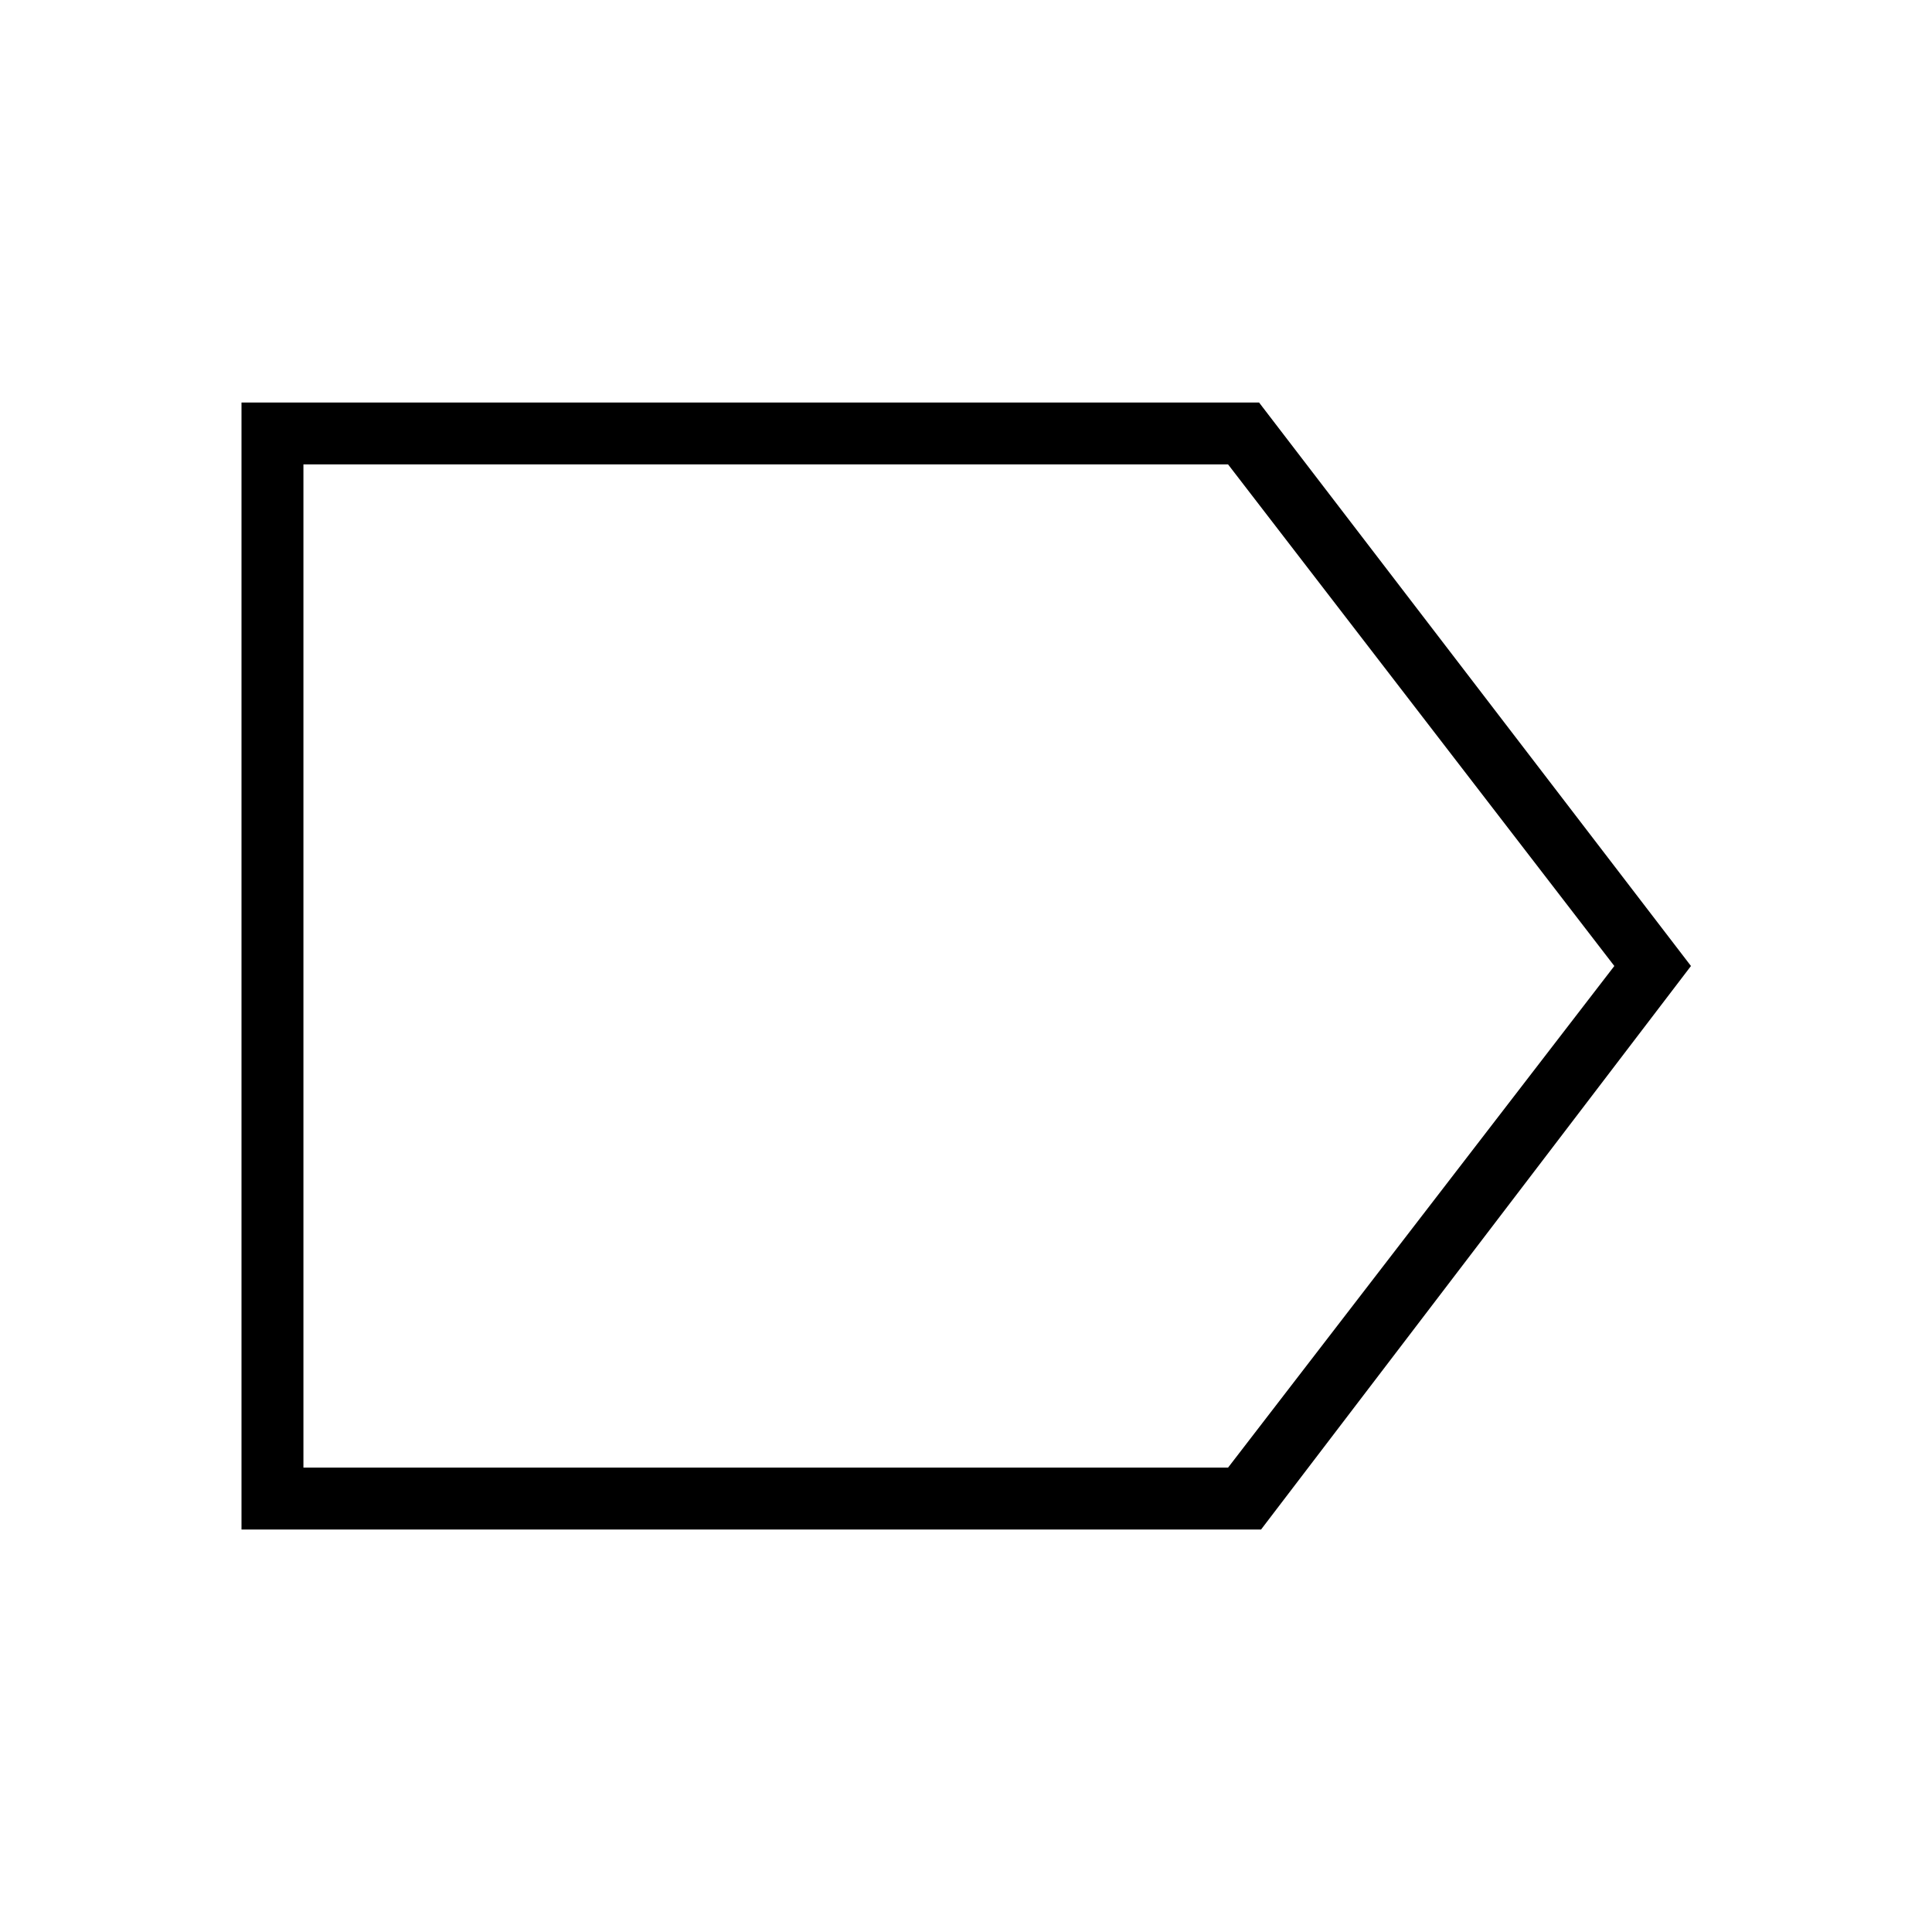 <svg xmlns="http://www.w3.org/2000/svg" height="48" viewBox="0 -960 960 960" width="48"><path d="M120-200v-560h505.62l214.61 280-213.61 280H120Zm30.77-30.77h459.46L802.15-480 610.23-729.23H150.77v498.46ZM476.85-480Z"/></svg>